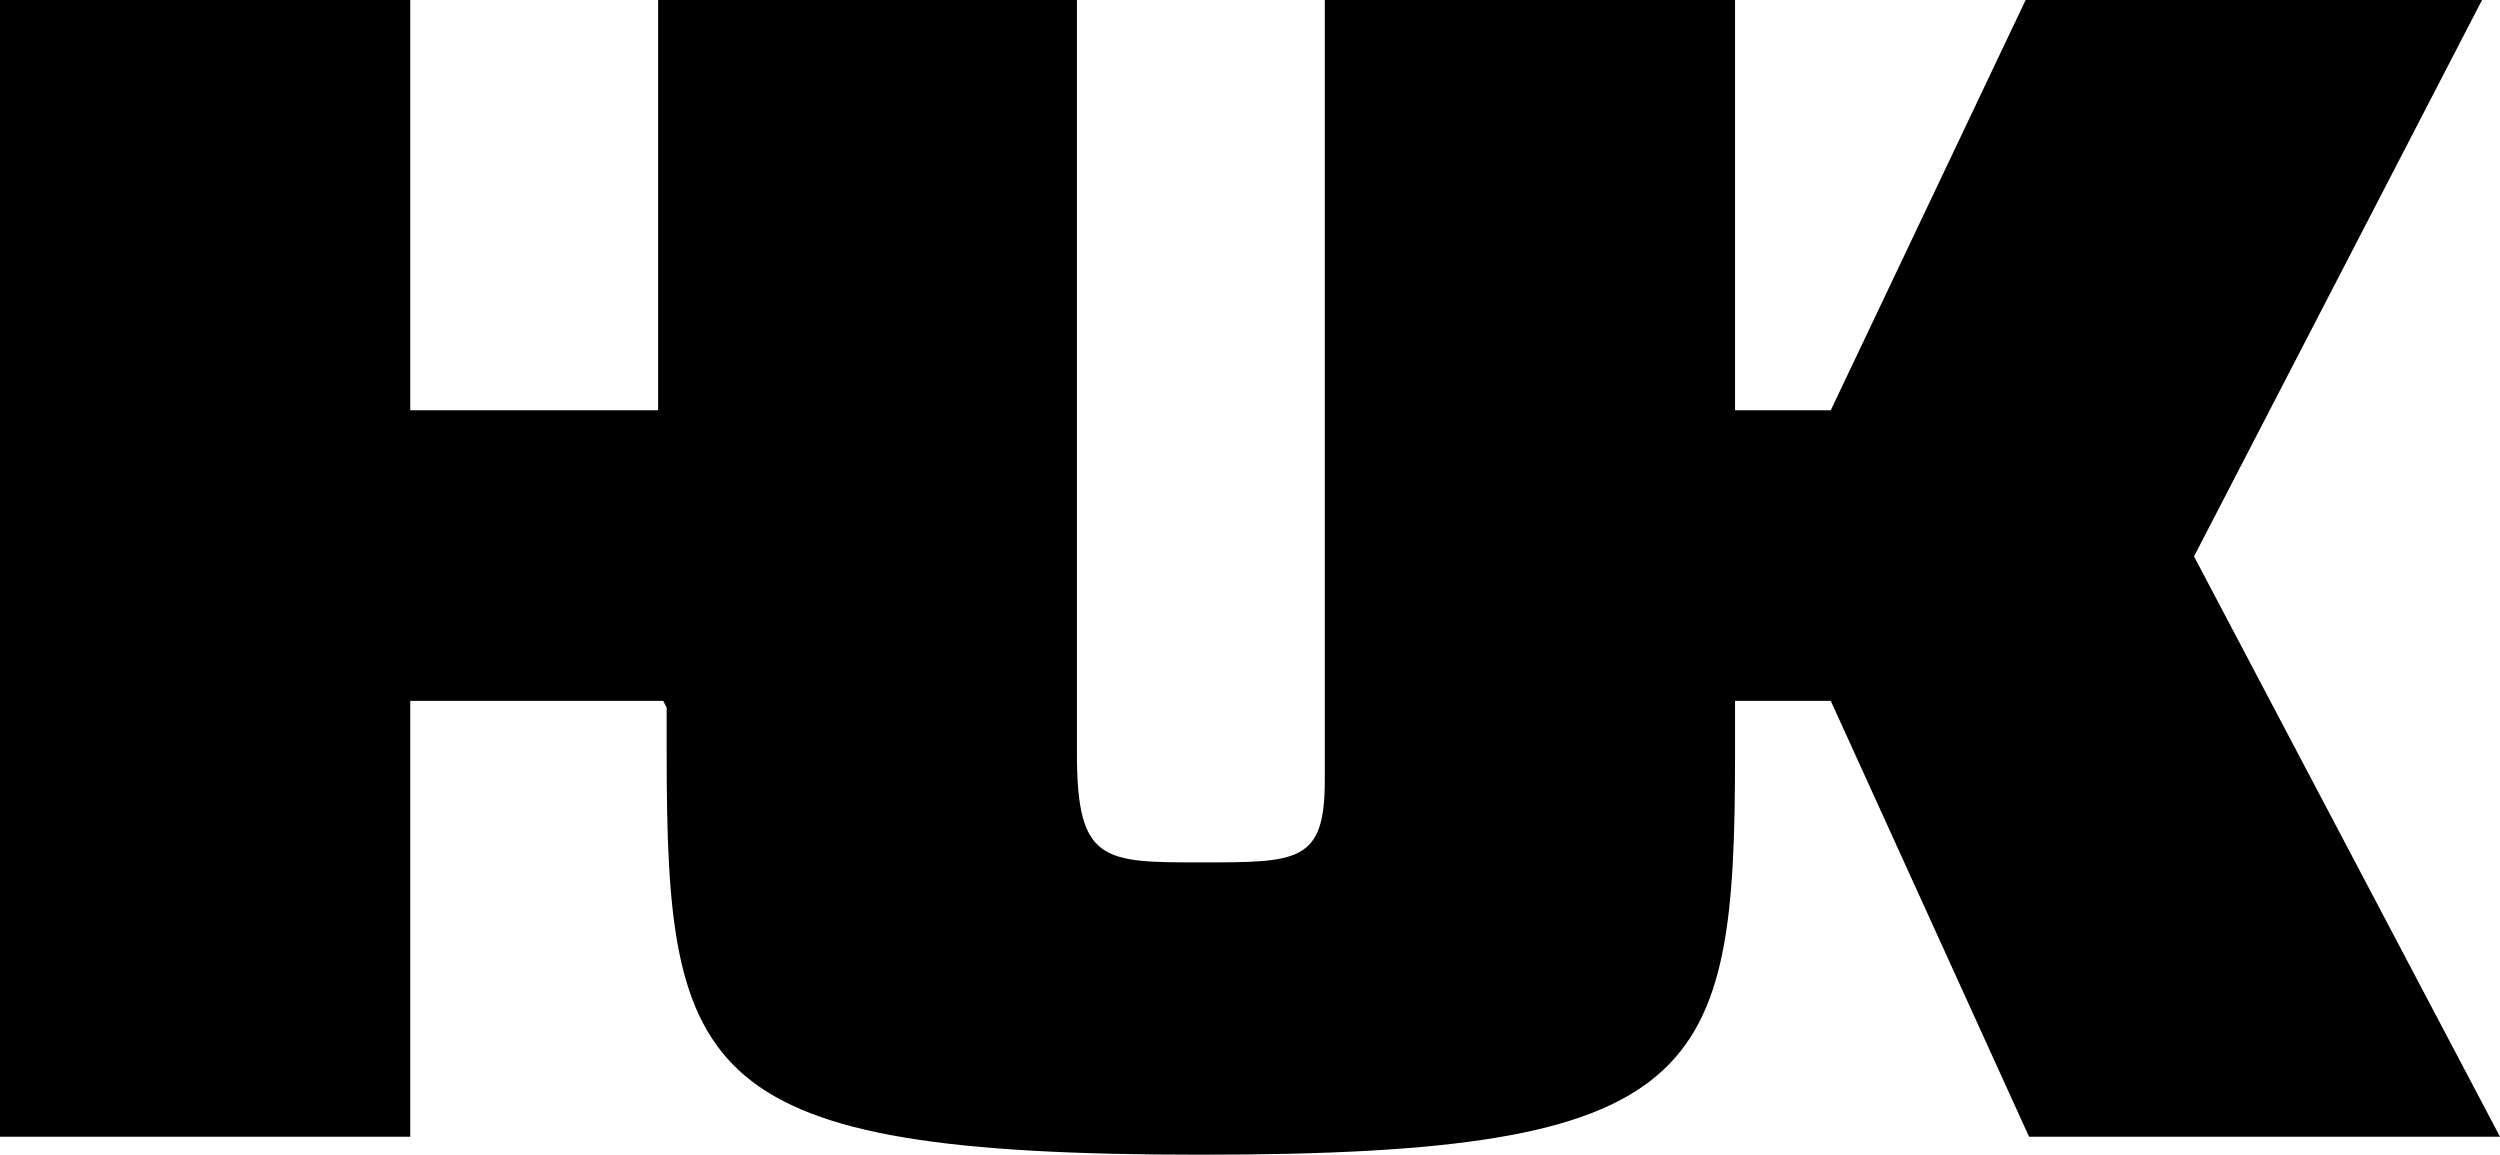 <svg id="Слой_1" data-name="Слой 1" xmlns="http://www.w3.org/2000/svg" viewBox="0 0 292.5 135.1"><title>huk-logo</title><path d="M264.2,72.1,297.9,7H244.5L221.7,55H210.5V7h-48V98.3c0,9.6-3.1,9.6-14.5,9.6s-14.5,0-14.5-12.7V7h-49V55h-29V7H7.5V140h48V89H85.1l.4.8v5.4c0,37.9,3.6,46.9,62.5,46.9s62.5-9,62.5-46.9V89h11.2l23.2,51H300Z" transform="translate(-7.5 -7)"/></svg>